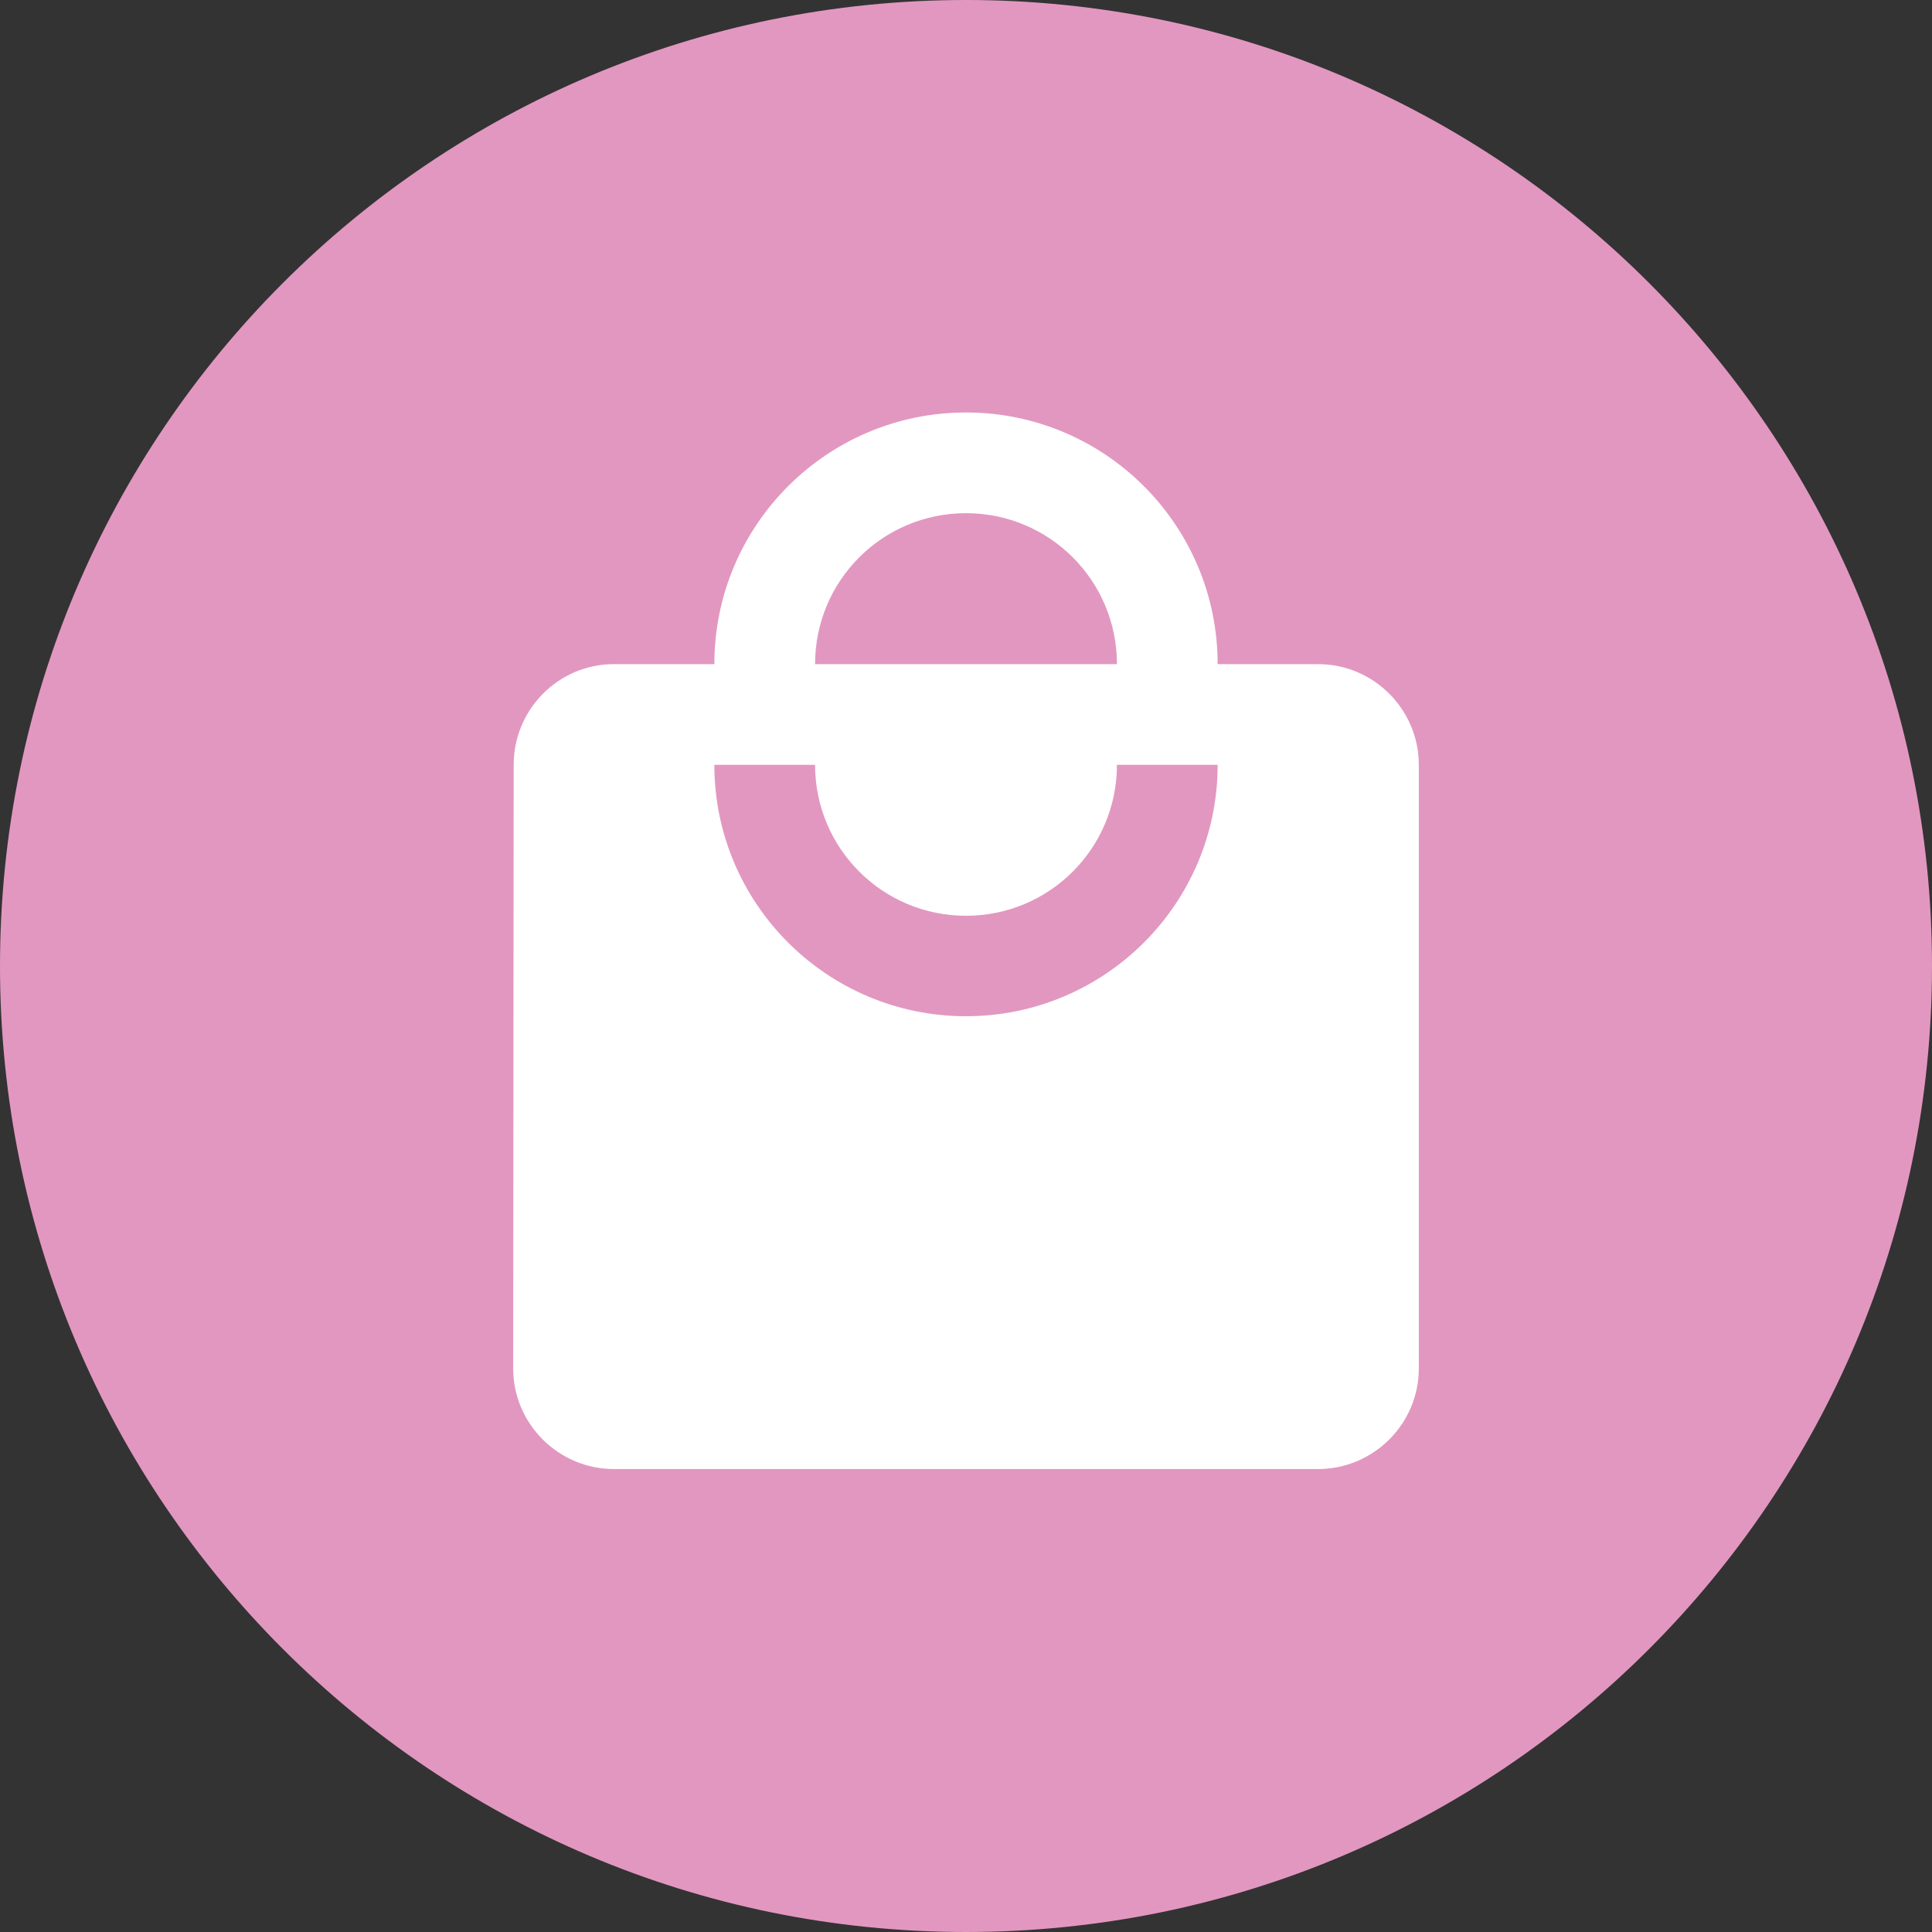 <?xml version="1.0" encoding="UTF-8"?>
<svg xmlns="http://www.w3.org/2000/svg" xmlns:xlink="http://www.w3.org/1999/xlink" width="32" height="32" viewBox="0 0 32 32">
<rect x="0" y="0" width="32" height="32" fill="#333333" stroke="none"/>
<path fill-rule="nonzero" fill="rgb(88.626%, 59.215%, 75.293%)" fill-opacity="1" d="M 32 16 C 32 24.836 24.836 32 16 32 C 7.164 32 0 24.836 0 16 C 0 7.164 7.164 0 16 0 C 24.836 0 32 7.164 32 16 Z M 32 16 "/>
<path fill-rule="nonzero" fill="rgb(100%, 100%, 100%)" fill-opacity="1" d="M 21.832 11 L 20.168 11 C 20.168 8.699 18.301 6.832 16 6.832 C 13.699 6.832 11.832 8.699 11.832 11 L 10.168 11 C 9.25 11 8.508 11.75 8.508 12.668 L 8.5 22.668 C 8.5 23.582 9.25 24.332 10.168 24.332 L 21.832 24.332 C 22.75 24.332 23.5 23.582 23.5 22.668 L 23.5 12.668 C 23.5 11.75 22.75 11 21.832 11 Z M 16 8.5 C 17.383 8.5 18.5 9.617 18.5 11 L 13.5 11 C 13.5 9.617 14.617 8.5 16 8.5 Z M 16 16.832 C 13.699 16.832 11.832 14.965 11.832 12.668 L 13.5 12.668 C 13.5 14.051 14.617 15.168 16 15.168 C 17.383 15.168 18.5 14.051 18.5 12.668 L 20.168 12.668 C 20.168 14.965 18.301 16.832 16 16.832 Z M 16 16.832 "/>
</svg>
